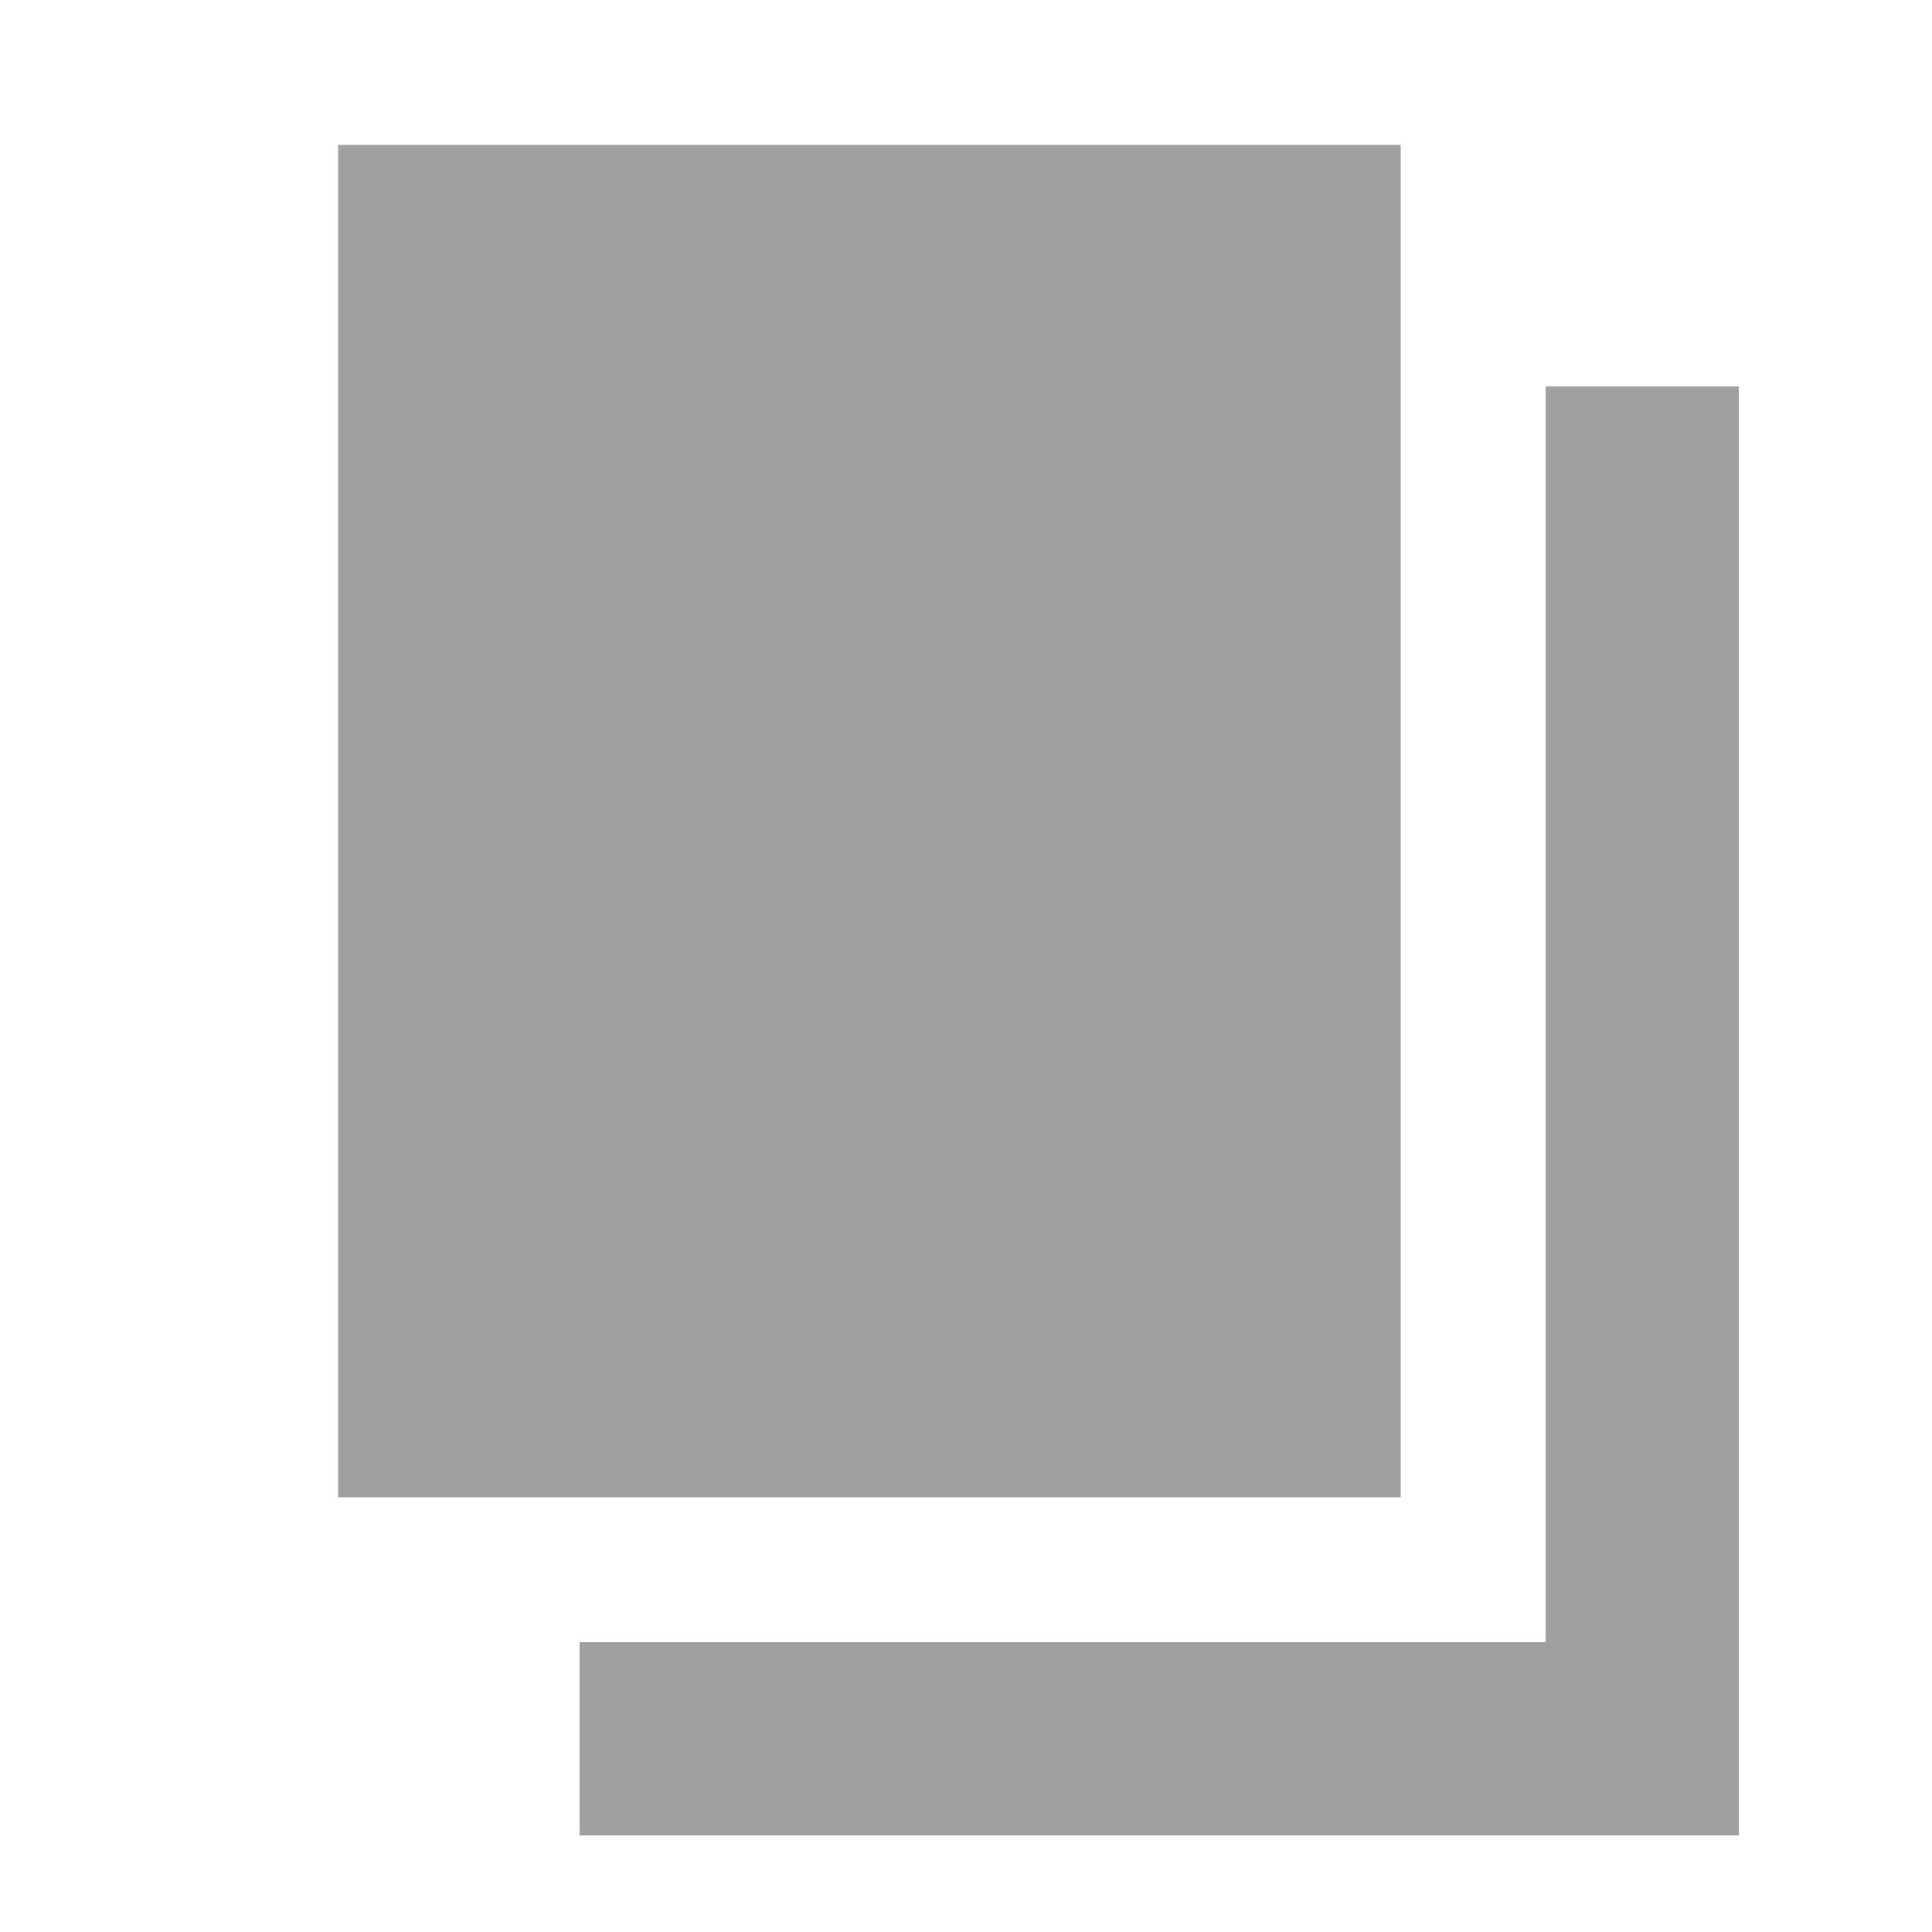 <svg version="1.1" viewBox="0 0 200 200" xmlns="http://www.w3.org/2000/svg" xmlns:xlink="http://www.w3.org/1999/xlink">
<g fill="#A0A0A0">
<path d="M35.00,15.00 L35.00,155.00 L145.00,155.00 L145.00,15.00 L35.00,15.00 Z"/>
<path d="M160.00,40.00 L180.00,40.00 L180.00,190.00 L60.00,190.00 L60.00,170.00 L160.00,170.00 L160.00,40.00 Z"/>
</g>
</svg>
